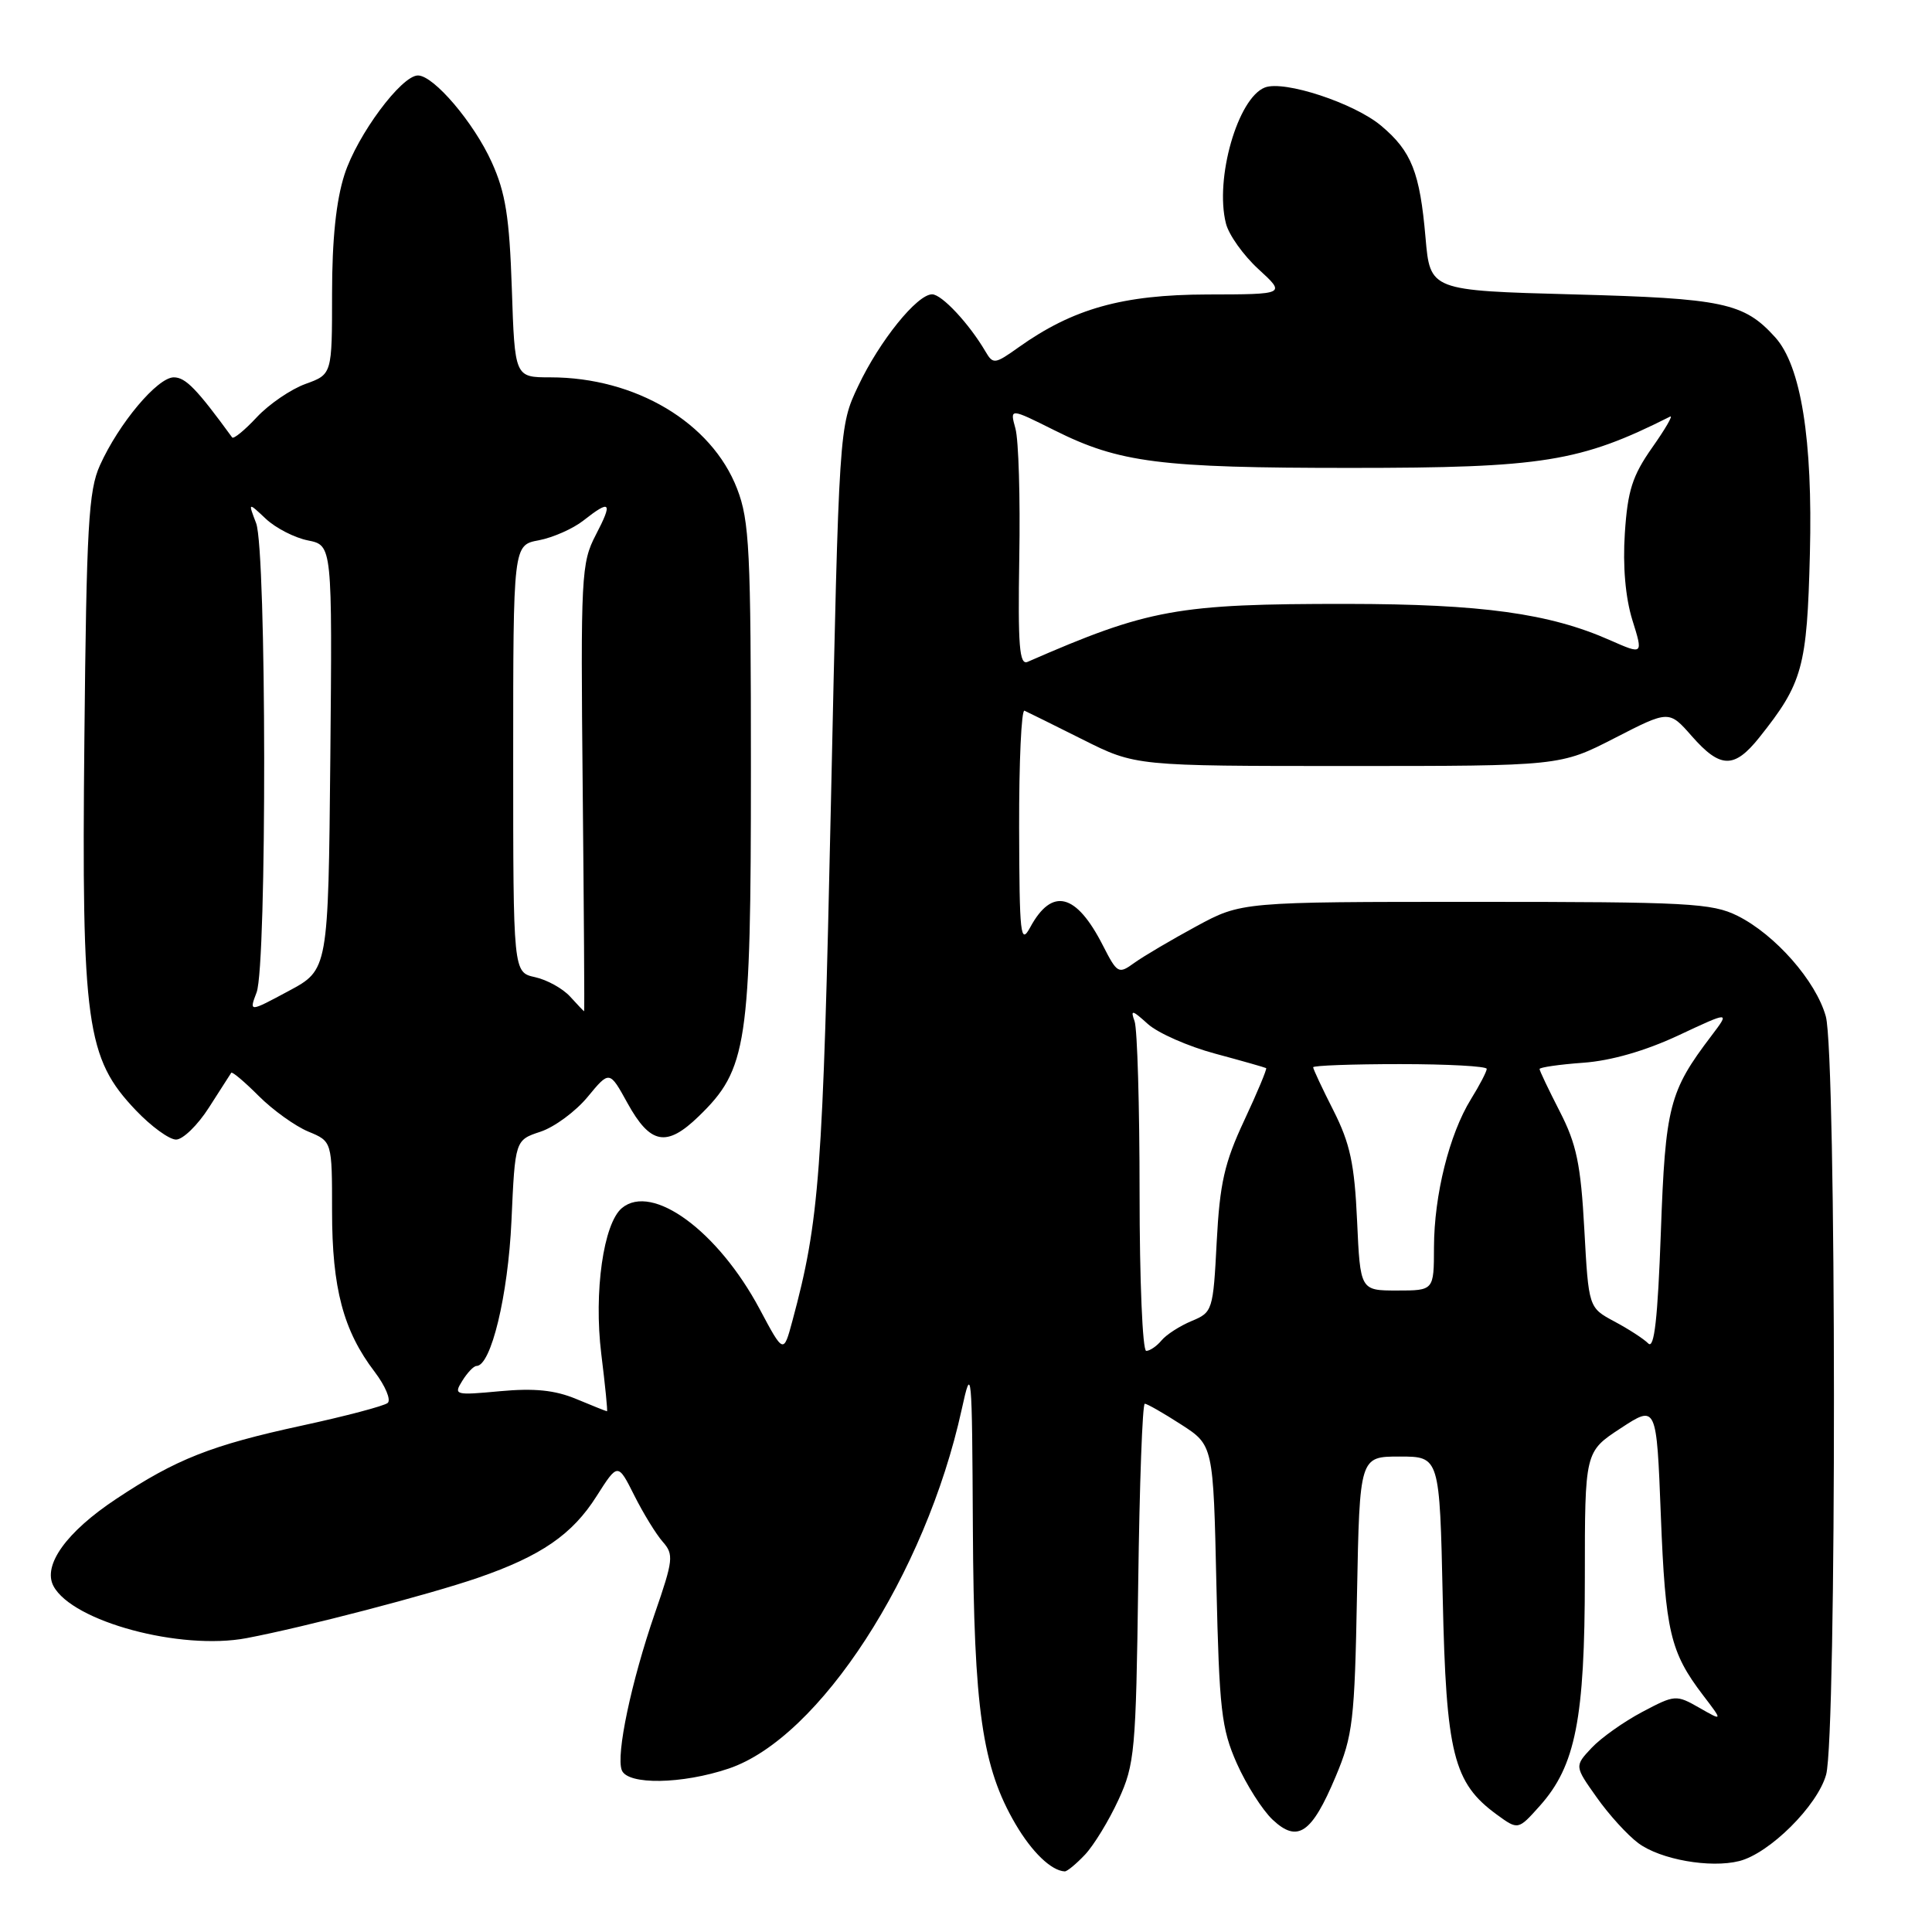 <?xml version="1.0" encoding="UTF-8" standalone="no"?>
<!DOCTYPE svg PUBLIC "-//W3C//DTD SVG 1.1//EN" "http://www.w3.org/Graphics/SVG/1.1/DTD/svg11.dtd" >
<svg xmlns="http://www.w3.org/2000/svg" xmlns:xlink="http://www.w3.org/1999/xlink" version="1.1" viewBox="0 0 256 256">
 <g >
 <path fill="currentColor"
d=" M 143.78 245.74 C 144.95 244.49 146.94 241.23 148.20 238.49 C 150.36 233.80 150.52 232.05 150.82 209.75 C 150.99 196.69 151.38 186.00 151.69 186.00 C 151.99 186.00 154.16 187.24 156.50 188.75 C 160.77 191.50 160.77 191.50 161.18 210.00 C 161.56 226.55 161.84 229.04 163.88 233.65 C 165.14 236.48 167.27 239.84 168.63 241.12 C 171.94 244.23 173.81 242.96 176.98 235.41 C 179.26 229.99 179.50 228.00 179.81 211.25 C 180.16 193.00 180.16 193.00 185.46 193.00 C 190.76 193.00 190.76 193.00 191.17 211.75 C 191.62 232.41 192.58 236.24 198.33 240.44 C 201.16 242.50 201.16 242.50 204.03 239.29 C 208.77 233.99 210.00 227.75 210.00 209.00 C 210.00 192.36 210.00 192.36 214.75 189.25 C 219.50 186.14 219.50 186.14 220.07 200.82 C 220.67 216.18 221.31 218.91 225.65 224.61 C 228.30 228.08 228.30 228.08 225.17 226.29 C 222.10 224.54 221.94 224.55 217.61 226.84 C 215.17 228.13 212.15 230.27 210.90 231.60 C 208.63 234.02 208.63 234.02 211.57 238.16 C 213.18 240.45 215.66 243.17 217.09 244.23 C 220.01 246.40 226.61 247.57 230.46 246.60 C 234.47 245.59 240.83 239.27 241.97 235.15 C 243.38 230.10 243.34 139.75 241.93 134.68 C 240.63 129.99 235.22 123.84 230.23 121.35 C 226.84 119.67 223.67 119.50 195.50 119.50 C 164.50 119.50 164.50 119.50 158.50 122.75 C 155.20 124.54 151.52 126.71 150.31 127.58 C 148.21 129.10 148.05 129.02 146.13 125.26 C 142.60 118.34 139.40 117.54 136.51 122.87 C 135.22 125.25 135.08 123.97 135.04 109.67 C 135.02 100.96 135.34 93.98 135.75 94.17 C 136.16 94.35 139.64 96.08 143.48 98.00 C 150.46 101.50 150.46 101.50 178.60 101.50 C 206.74 101.50 206.74 101.50 213.95 97.80 C 221.15 94.10 221.15 94.10 224.18 97.55 C 227.95 101.84 229.79 101.88 233.10 97.74 C 238.87 90.51 239.44 88.45 239.82 73.38 C 240.21 58.24 238.64 48.47 235.22 44.69 C 231.08 40.11 228.36 39.54 208.50 39.01 C 189.50 38.50 189.50 38.50 188.89 31.50 C 188.14 22.83 187.04 20.05 183.02 16.67 C 179.46 13.67 170.17 10.61 167.61 11.59 C 164.02 12.97 160.94 23.66 162.44 29.60 C 162.81 31.11 164.76 33.84 166.76 35.67 C 170.39 39.00 170.39 39.00 159.95 39.02 C 148.75 39.05 142.18 40.89 134.97 46.02 C 131.81 48.27 131.59 48.30 130.57 46.56 C 128.41 42.88 124.79 39.00 123.51 39.00 C 121.52 39.00 116.55 45.16 113.72 51.14 C 111.18 56.50 111.18 56.50 110.10 106.50 C 109.03 155.80 108.59 161.68 104.99 175.05 C 103.82 179.39 103.82 179.39 100.66 173.46 C 95.14 163.12 86.44 156.73 82.41 160.07 C 79.96 162.11 78.67 171.20 79.67 179.38 C 80.19 183.57 80.53 187.00 80.43 187.00 C 80.33 187.00 78.50 186.27 76.37 185.38 C 73.54 184.20 70.83 183.92 66.27 184.34 C 60.26 184.90 60.08 184.85 61.26 182.96 C 61.93 181.88 62.77 181.00 63.13 181.00 C 65.07 181.00 67.32 171.65 67.77 161.79 C 68.25 151.07 68.25 151.07 71.61 149.96 C 73.46 149.35 76.28 147.27 77.87 145.34 C 80.76 141.84 80.76 141.84 83.14 146.16 C 86.17 151.65 88.32 152.05 92.58 147.92 C 99.02 141.68 99.50 138.47 99.50 102.00 C 99.50 72.91 99.31 69.00 97.67 64.76 C 94.29 56.00 84.23 50.00 72.92 50.00 C 68.21 50.00 68.21 50.00 67.82 38.25 C 67.50 28.75 66.99 25.54 65.16 21.50 C 62.79 16.25 57.47 10.00 55.38 10.00 C 53.19 10.00 47.34 17.88 45.65 23.12 C 44.54 26.56 44.00 31.71 44.00 38.91 C 44.00 49.60 44.00 49.60 40.49 50.87 C 38.55 51.57 35.65 53.55 34.03 55.28 C 32.42 57.01 30.94 58.22 30.76 57.96 C 26.08 51.54 24.59 50.00 23.03 50.00 C 20.87 50.00 15.75 56.09 13.24 61.66 C 11.73 65.00 11.46 69.74 11.18 98.00 C 10.80 135.73 11.43 140.21 17.98 147.10 C 20.02 149.25 22.43 151.00 23.33 151.00 C 24.23 151.00 26.20 149.09 27.69 146.75 C 29.19 144.41 30.52 142.34 30.64 142.15 C 30.77 141.96 32.40 143.34 34.28 145.22 C 36.16 147.10 39.12 149.22 40.85 149.94 C 44.00 151.24 44.00 151.24 44.00 160.50 C 44.00 170.70 45.49 176.33 49.64 181.77 C 51.06 183.64 51.84 185.50 51.37 185.90 C 50.89 186.30 45.78 187.65 40.00 188.90 C 28.00 191.50 23.33 193.34 15.39 198.62 C 8.79 202.99 5.62 207.42 7.09 210.17 C 9.61 214.87 23.92 218.72 32.68 217.06 C 40.41 215.59 56.82 211.31 63.35 209.06 C 71.69 206.18 75.84 203.33 79.05 198.25 C 81.87 193.82 81.87 193.82 84.05 198.16 C 85.25 200.55 86.95 203.32 87.83 204.31 C 89.30 205.98 89.21 206.73 86.76 213.81 C 83.65 222.83 81.60 232.52 82.39 234.56 C 83.15 236.54 90.38 236.43 96.57 234.34 C 108.58 230.28 122.64 208.61 127.43 186.76 C 128.75 180.74 128.80 181.35 128.91 202.50 C 129.04 226.52 130.14 234.15 134.56 241.70 C 136.74 245.42 139.30 247.88 141.08 247.97 C 141.39 247.99 142.61 246.98 143.78 245.74 Z  M 151.00 158.08 C 151.00 146.58 150.70 136.34 150.34 135.33 C 149.77 133.75 150.01 133.80 152.09 135.68 C 153.42 136.88 157.43 138.65 161.00 139.61 C 164.57 140.57 167.62 141.44 167.77 141.53 C 167.91 141.62 166.61 144.74 164.87 148.46 C 162.24 154.08 161.63 156.79 161.22 164.54 C 160.75 173.65 160.67 173.89 157.90 175.04 C 156.34 175.69 154.55 176.84 153.91 177.61 C 153.28 178.37 152.36 179.00 151.88 179.00 C 151.39 179.00 151.00 169.59 151.00 158.08 Z  M 218.41 178.02 C 217.81 177.41 215.79 176.10 213.91 175.10 C 210.50 173.27 210.50 173.27 209.93 162.89 C 209.46 154.28 208.90 151.60 206.68 147.28 C 205.21 144.41 204.00 141.88 204.00 141.65 C 204.00 141.43 206.60 141.05 209.77 140.82 C 213.46 140.56 218.00 139.25 222.39 137.20 C 229.24 133.99 229.24 133.99 226.77 137.25 C 221.18 144.61 220.67 146.56 220.07 163.31 C 219.66 174.71 219.20 178.81 218.41 178.02 Z  M 179.82 161.75 C 179.48 154.22 178.89 151.51 176.70 147.17 C 175.21 144.24 174.00 141.65 174.00 141.42 C 174.00 141.19 179.18 141.00 185.50 141.00 C 191.82 141.00 197.00 141.28 197.00 141.63 C 197.00 141.98 196.06 143.79 194.90 145.66 C 192.04 150.30 190.03 158.35 190.01 165.25 C 190.00 171.00 190.00 171.00 185.12 171.00 C 180.24 171.00 180.24 171.00 179.82 161.75 Z  M 34.00 131.50 C 35.38 127.87 35.32 72.97 33.94 69.33 C 32.87 66.53 32.87 66.53 35.23 68.75 C 36.53 69.97 39.04 71.26 40.81 71.61 C 44.03 72.26 44.03 72.26 43.77 100.38 C 43.50 128.50 43.50 128.50 38.25 131.31 C 33.00 134.13 33.00 134.13 34.00 131.50 Z  M 75.55 132.06 C 74.58 130.99 72.49 129.83 70.90 129.48 C 68.00 128.84 68.00 128.84 68.00 100.53 C 68.00 72.22 68.00 72.22 71.40 71.59 C 73.27 71.23 75.93 70.06 77.31 68.97 C 80.91 66.14 81.23 66.50 78.94 70.89 C 77.02 74.58 76.93 76.28 77.21 104.39 C 77.37 120.68 77.46 134.00 77.40 134.00 C 77.35 134.00 76.52 133.13 75.55 132.06 Z  M 135.06 73.89 C 135.20 65.98 134.97 58.28 134.55 56.78 C 133.80 54.06 133.80 54.06 139.73 57.02 C 148.33 61.32 153.68 62.00 178.93 62.00 C 204.44 62.00 209.37 61.21 221.30 55.20 C 221.74 54.98 220.67 56.83 218.92 59.31 C 216.30 63.04 215.67 65.00 215.30 70.66 C 215.01 75.01 215.38 79.18 216.29 82.14 C 217.74 86.77 217.74 86.77 213.34 84.83 C 205.30 81.27 196.34 80.04 178.50 80.02 C 155.98 80.01 152.21 80.69 136.16 87.70 C 135.07 88.17 134.87 85.60 135.06 73.89 Z "/>
</g>
</svg>